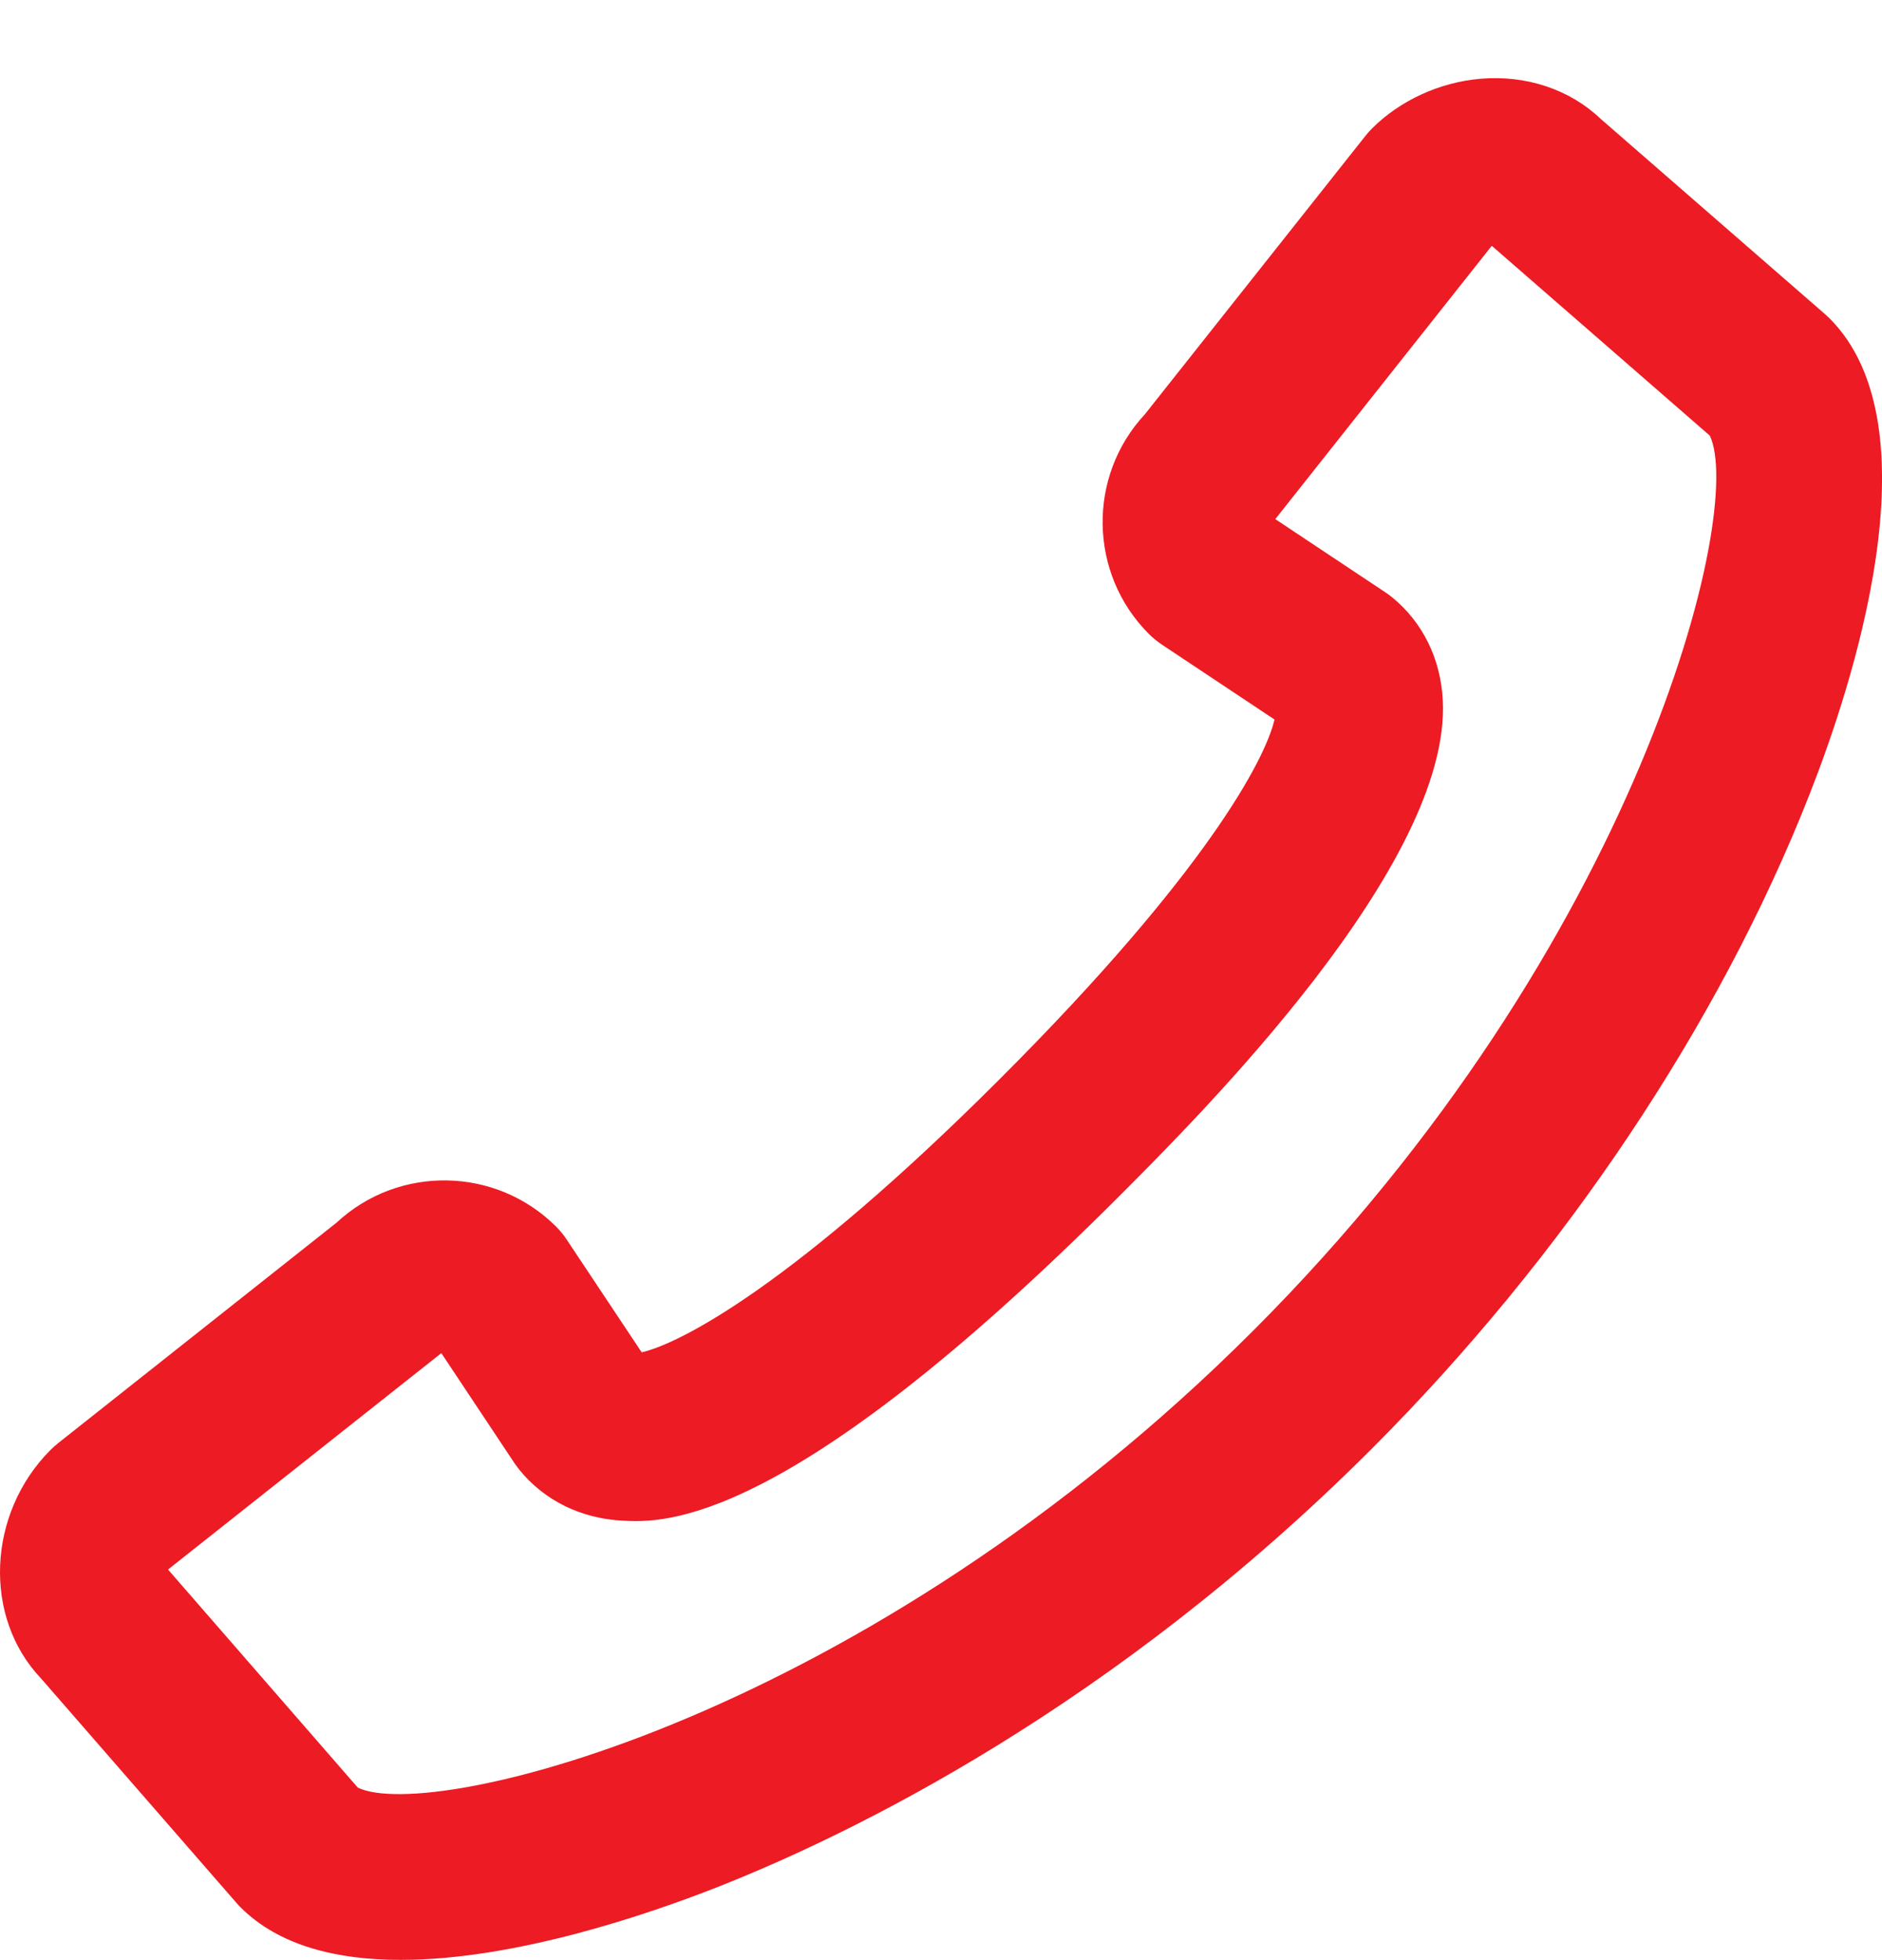 <svg width="24" height="25" viewBox="0 0 24 25" fill="none" xmlns="http://www.w3.org/2000/svg">
<path fill-rule="evenodd" clip-rule="evenodd" d="M15.979 16.974C11.042 21.912 5.507 23.254 4.563 22.8L2.146 20.022C2.147 20.019 2.147 20.017 2.148 20.014L5.628 17.258L6.563 18.665C6.582 18.692 6.602 18.719 6.622 18.745C6.939 19.136 7.406 19.367 7.936 19.395C8.454 19.422 10.025 19.505 14.267 15.262C15.316 14.212 18.509 11.019 18.399 8.93C18.371 8.399 18.141 7.933 17.75 7.616C17.724 7.595 17.697 7.575 17.67 7.557L16.263 6.621L19.018 3.142C19.021 3.141 19.024 3.139 19.027 3.138L21.804 5.556C22.258 6.501 20.917 12.036 15.979 16.974M23.33 4.059C23.312 4.042 23.294 4.025 23.276 4.009L20.41 1.514C20.016 1.139 19.459 0.954 18.876 1.005C18.356 1.05 17.853 1.282 17.496 1.639C17.467 1.668 17.44 1.698 17.415 1.73L14.6 5.284C13.865 6.074 13.882 7.315 14.65 8.085C14.7 8.135 14.755 8.179 14.813 8.219L16.253 9.177C16.139 9.676 15.387 11.124 12.759 13.753C10.131 16.382 8.682 17.133 8.183 17.248L7.226 15.809C7.187 15.75 7.142 15.695 7.092 15.645C6.322 14.876 5.081 14.859 4.292 15.594L0.738 18.409C0.706 18.435 0.675 18.463 0.645 18.492C-0.166 19.305 -0.218 20.628 0.522 21.406L3.017 24.272C3.033 24.291 3.05 24.309 3.067 24.326C3.56 24.819 4.299 24.997 5.108 24.997C6.571 24.997 8.262 24.417 9.14 24.072C10.839 23.403 14.183 21.788 17.488 18.483C19.937 16.033 21.922 13.068 23.075 10.134C23.613 8.769 24.713 5.443 23.33 4.059" fill="#ED1B23"/>
</svg>
